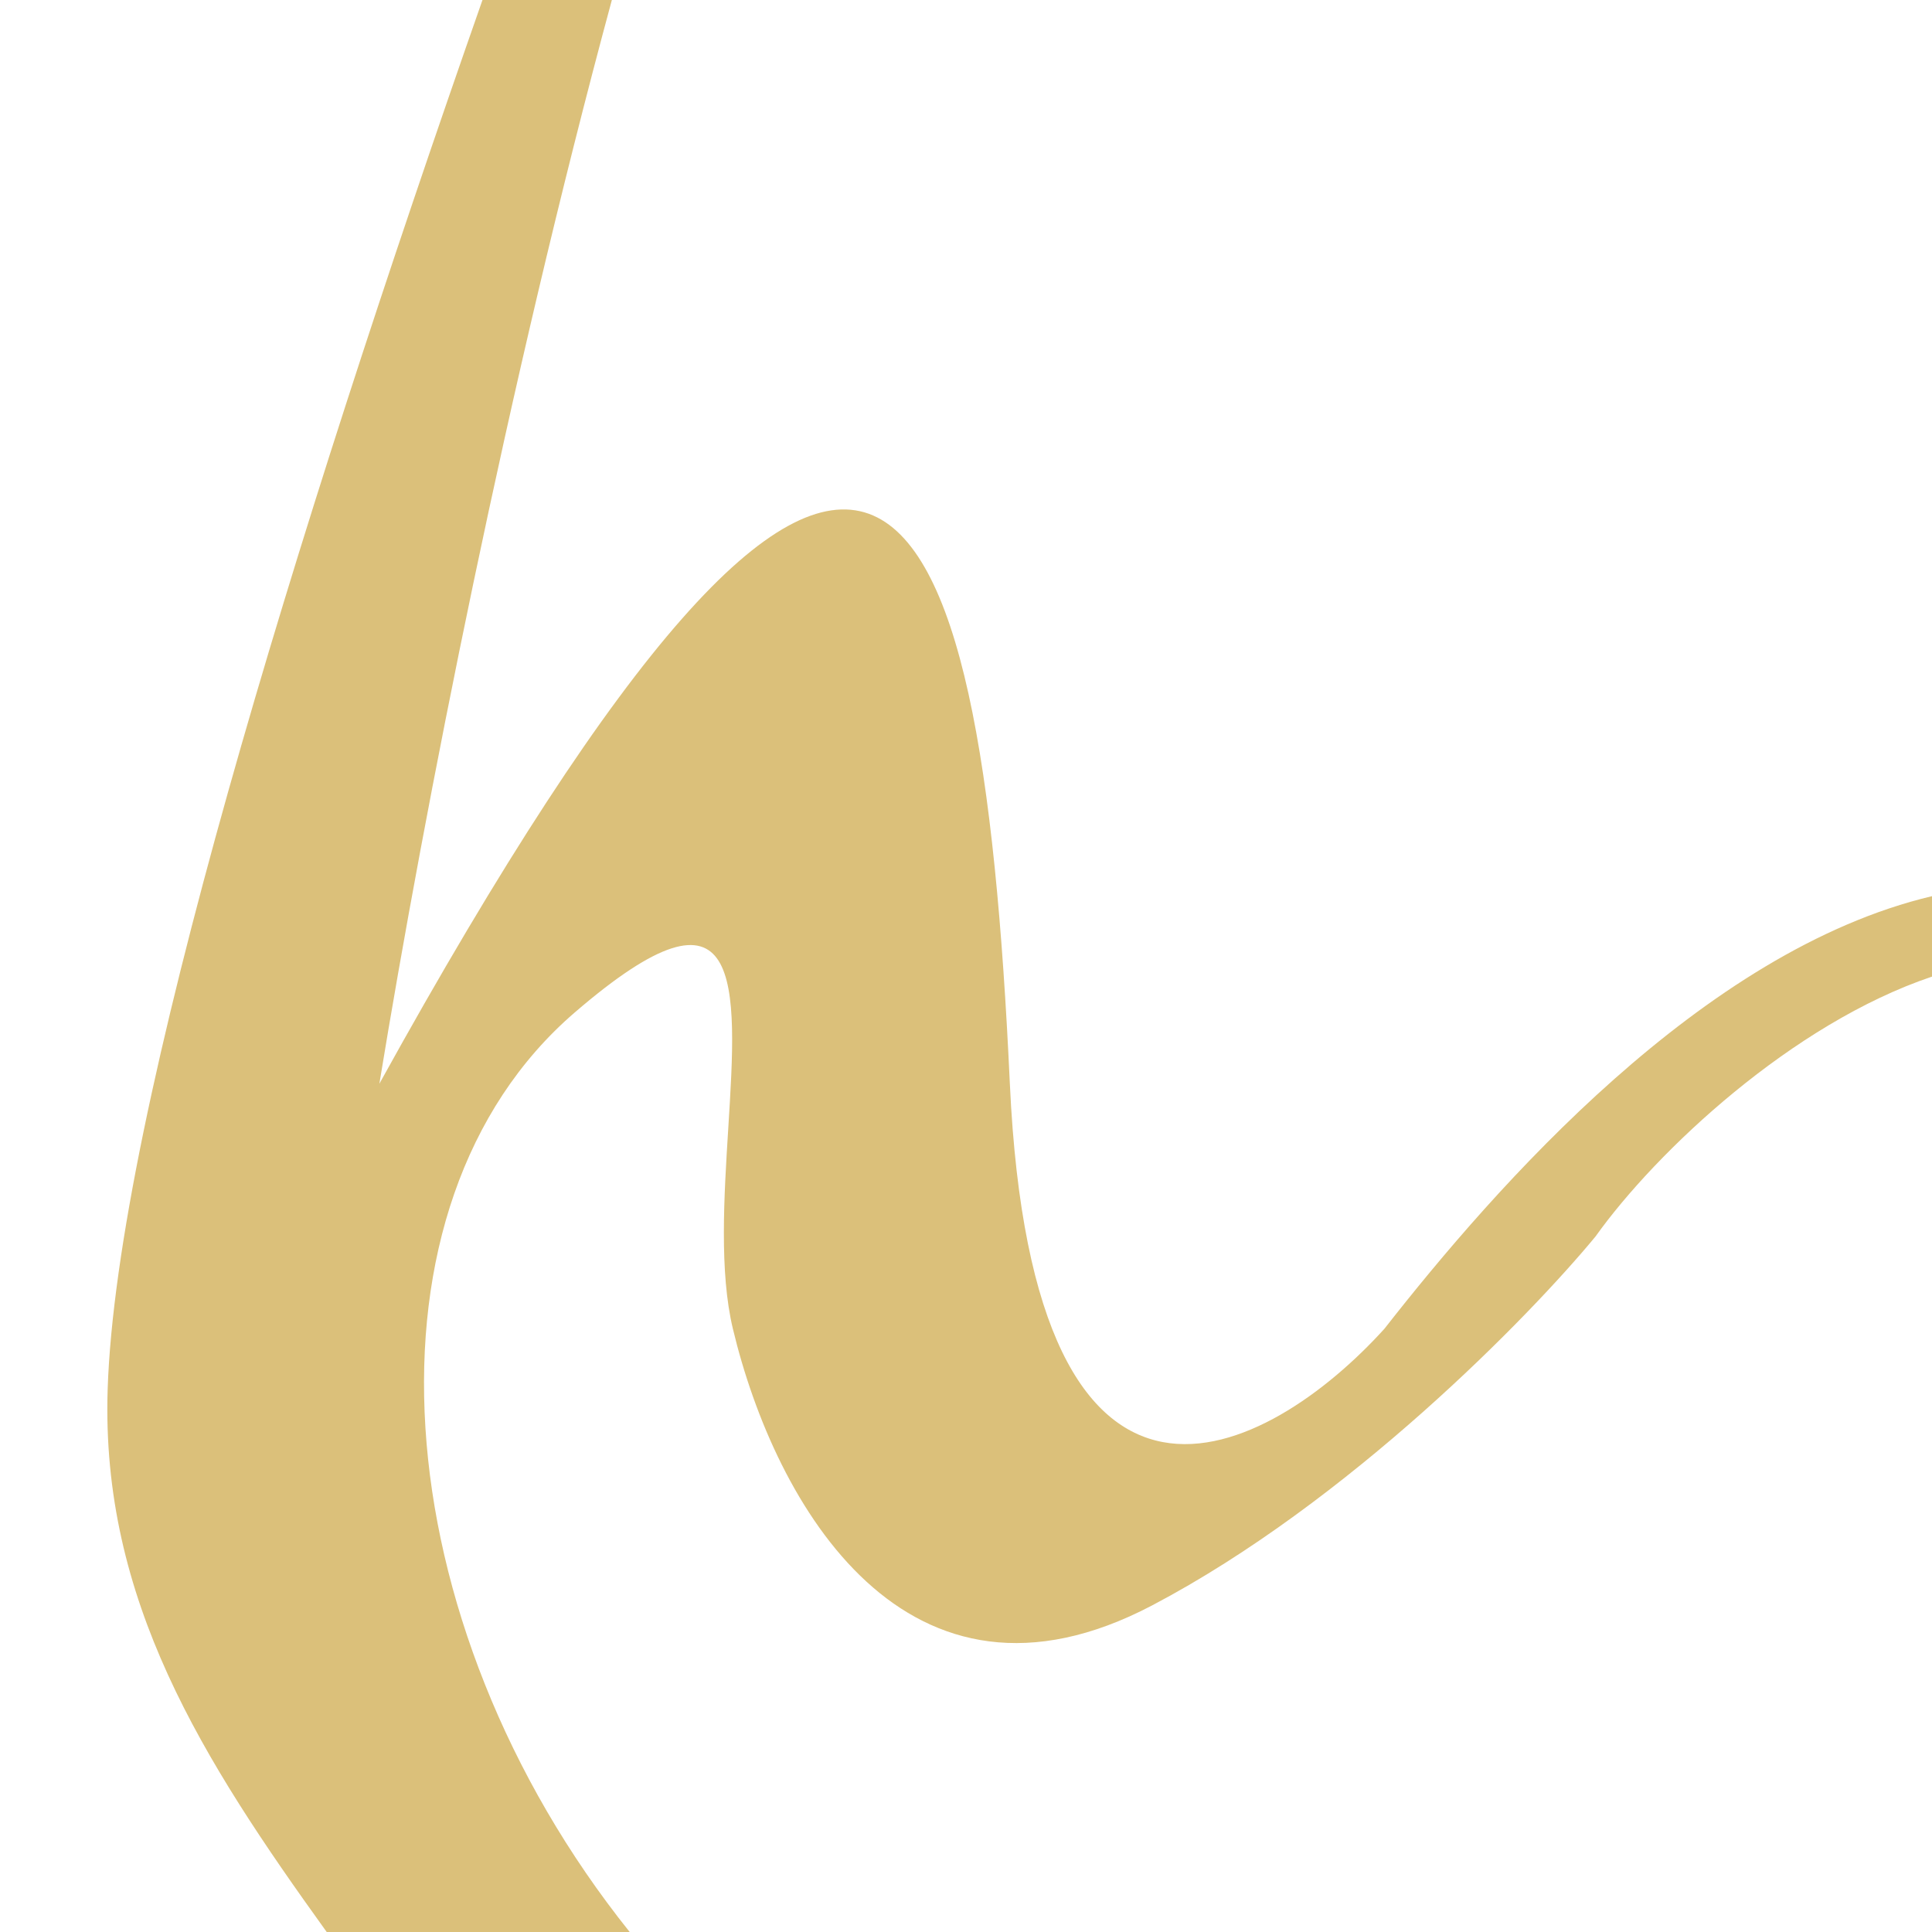 <svg width="1080" height="1080" viewBox="0 0 1080 1080" fill="none" xmlns="http://www.w3.org/2000/svg">
<g clip-path="url(#clip0_92_2)">
<path fill-rule="evenodd" clip-rule="evenodd" d="M269.709 0C164.601 299.789 65.176 622.763 60.182 776.631C56.36 894.414 113.199 983.523 182.629 1080H352.002C213.134 906.465 196.647 673.407 321.196 566.053C416.254 484.12 412.185 549.309 407.117 630.511C404.716 668.981 402.091 711.046 409.676 742.762C433.27 841.424 507.003 969.538 644.146 897.382C753.86 839.657 855.022 735.89 891.888 691.222C926.068 643.371 1001.92 572.206 1080 545.934V500.963C951.55 531.351 836.193 663.216 773.916 742.762C709.523 813.936 577.492 886.191 564.515 605.813C548.293 255.341 487.833 106.611 212.072 605.813C237.436 450.796 283.737 215.465 342.034 0H269.709Z" fill="#DBC07A"/>
</g>
<defs>
<clipPath id="clip0_92_2">
<rect width="1080" height="1080" fill="white"/>
</clipPath>
</defs>
</svg>
